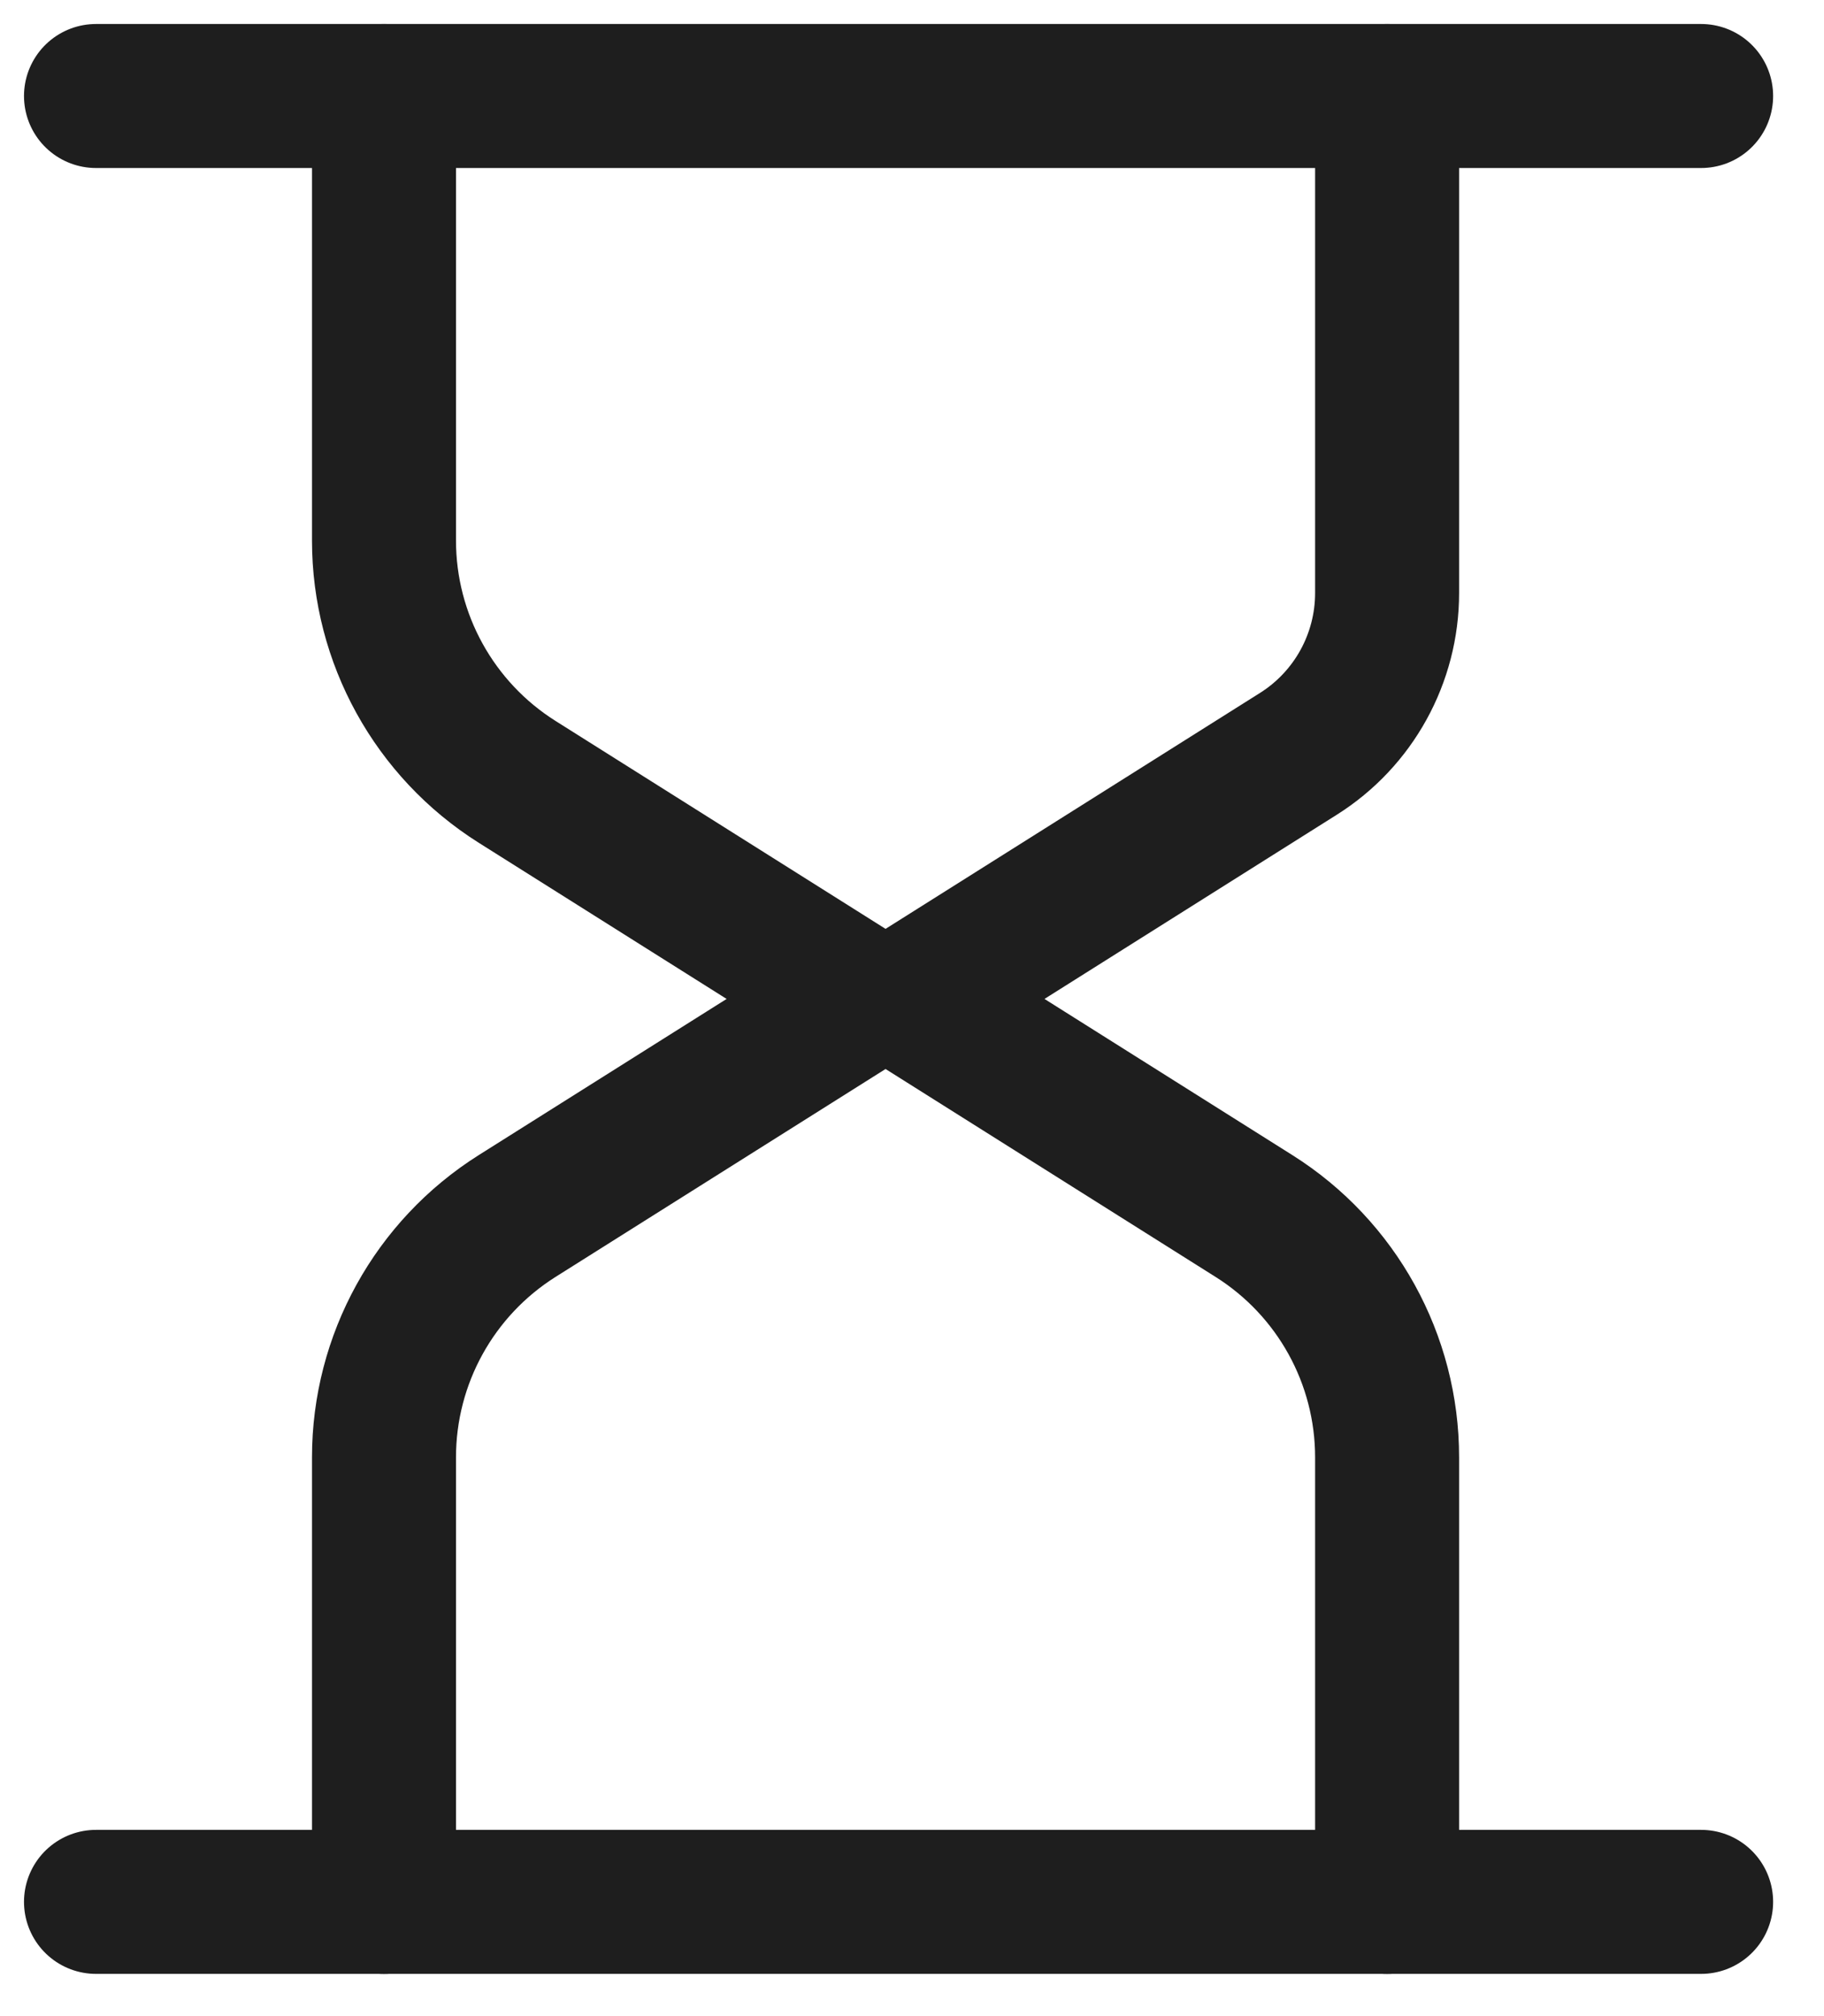 <svg width="19" height="21" viewBox="0 0 19 21" fill="none" xmlns="http://www.w3.org/2000/svg">
<path d="M1 1H17.72" stroke="#1E1E1E" stroke-width="1.5" stroke-linecap="round" stroke-linejoin="round"/>
<path d="M1 19.81H17.72" stroke="#1E1E1E" stroke-width="1.5" stroke-linecap="round" stroke-linejoin="round"/>
<path d="M4 1V5.631C4 6.651 4.524 7.6 5.387 8.144L8.976 10.405" stroke="#1E1E1E" stroke-width="1.5" stroke-linecap="round" stroke-linejoin="round"/>
<path d="M4 19.81V15.179C4 14.159 4.524 13.21 5.387 12.666L8.976 10.405" stroke="#1E1E1E" stroke-width="1.5" stroke-linecap="round" stroke-linejoin="round"/>
<path d="M14.449 1V6.177C14.449 6.857 14.1 7.49 13.525 7.852L9.473 10.405" stroke="#1E1E1E" stroke-width="1.5" stroke-linecap="round" stroke-linejoin="round"/>
<path d="M14.449 19.81V15.179C14.449 14.159 13.926 13.21 13.062 12.666L9.473 10.405" stroke="#1E1E1E" stroke-width="1.5" stroke-linecap="round" stroke-linejoin="round"/>
</svg>

